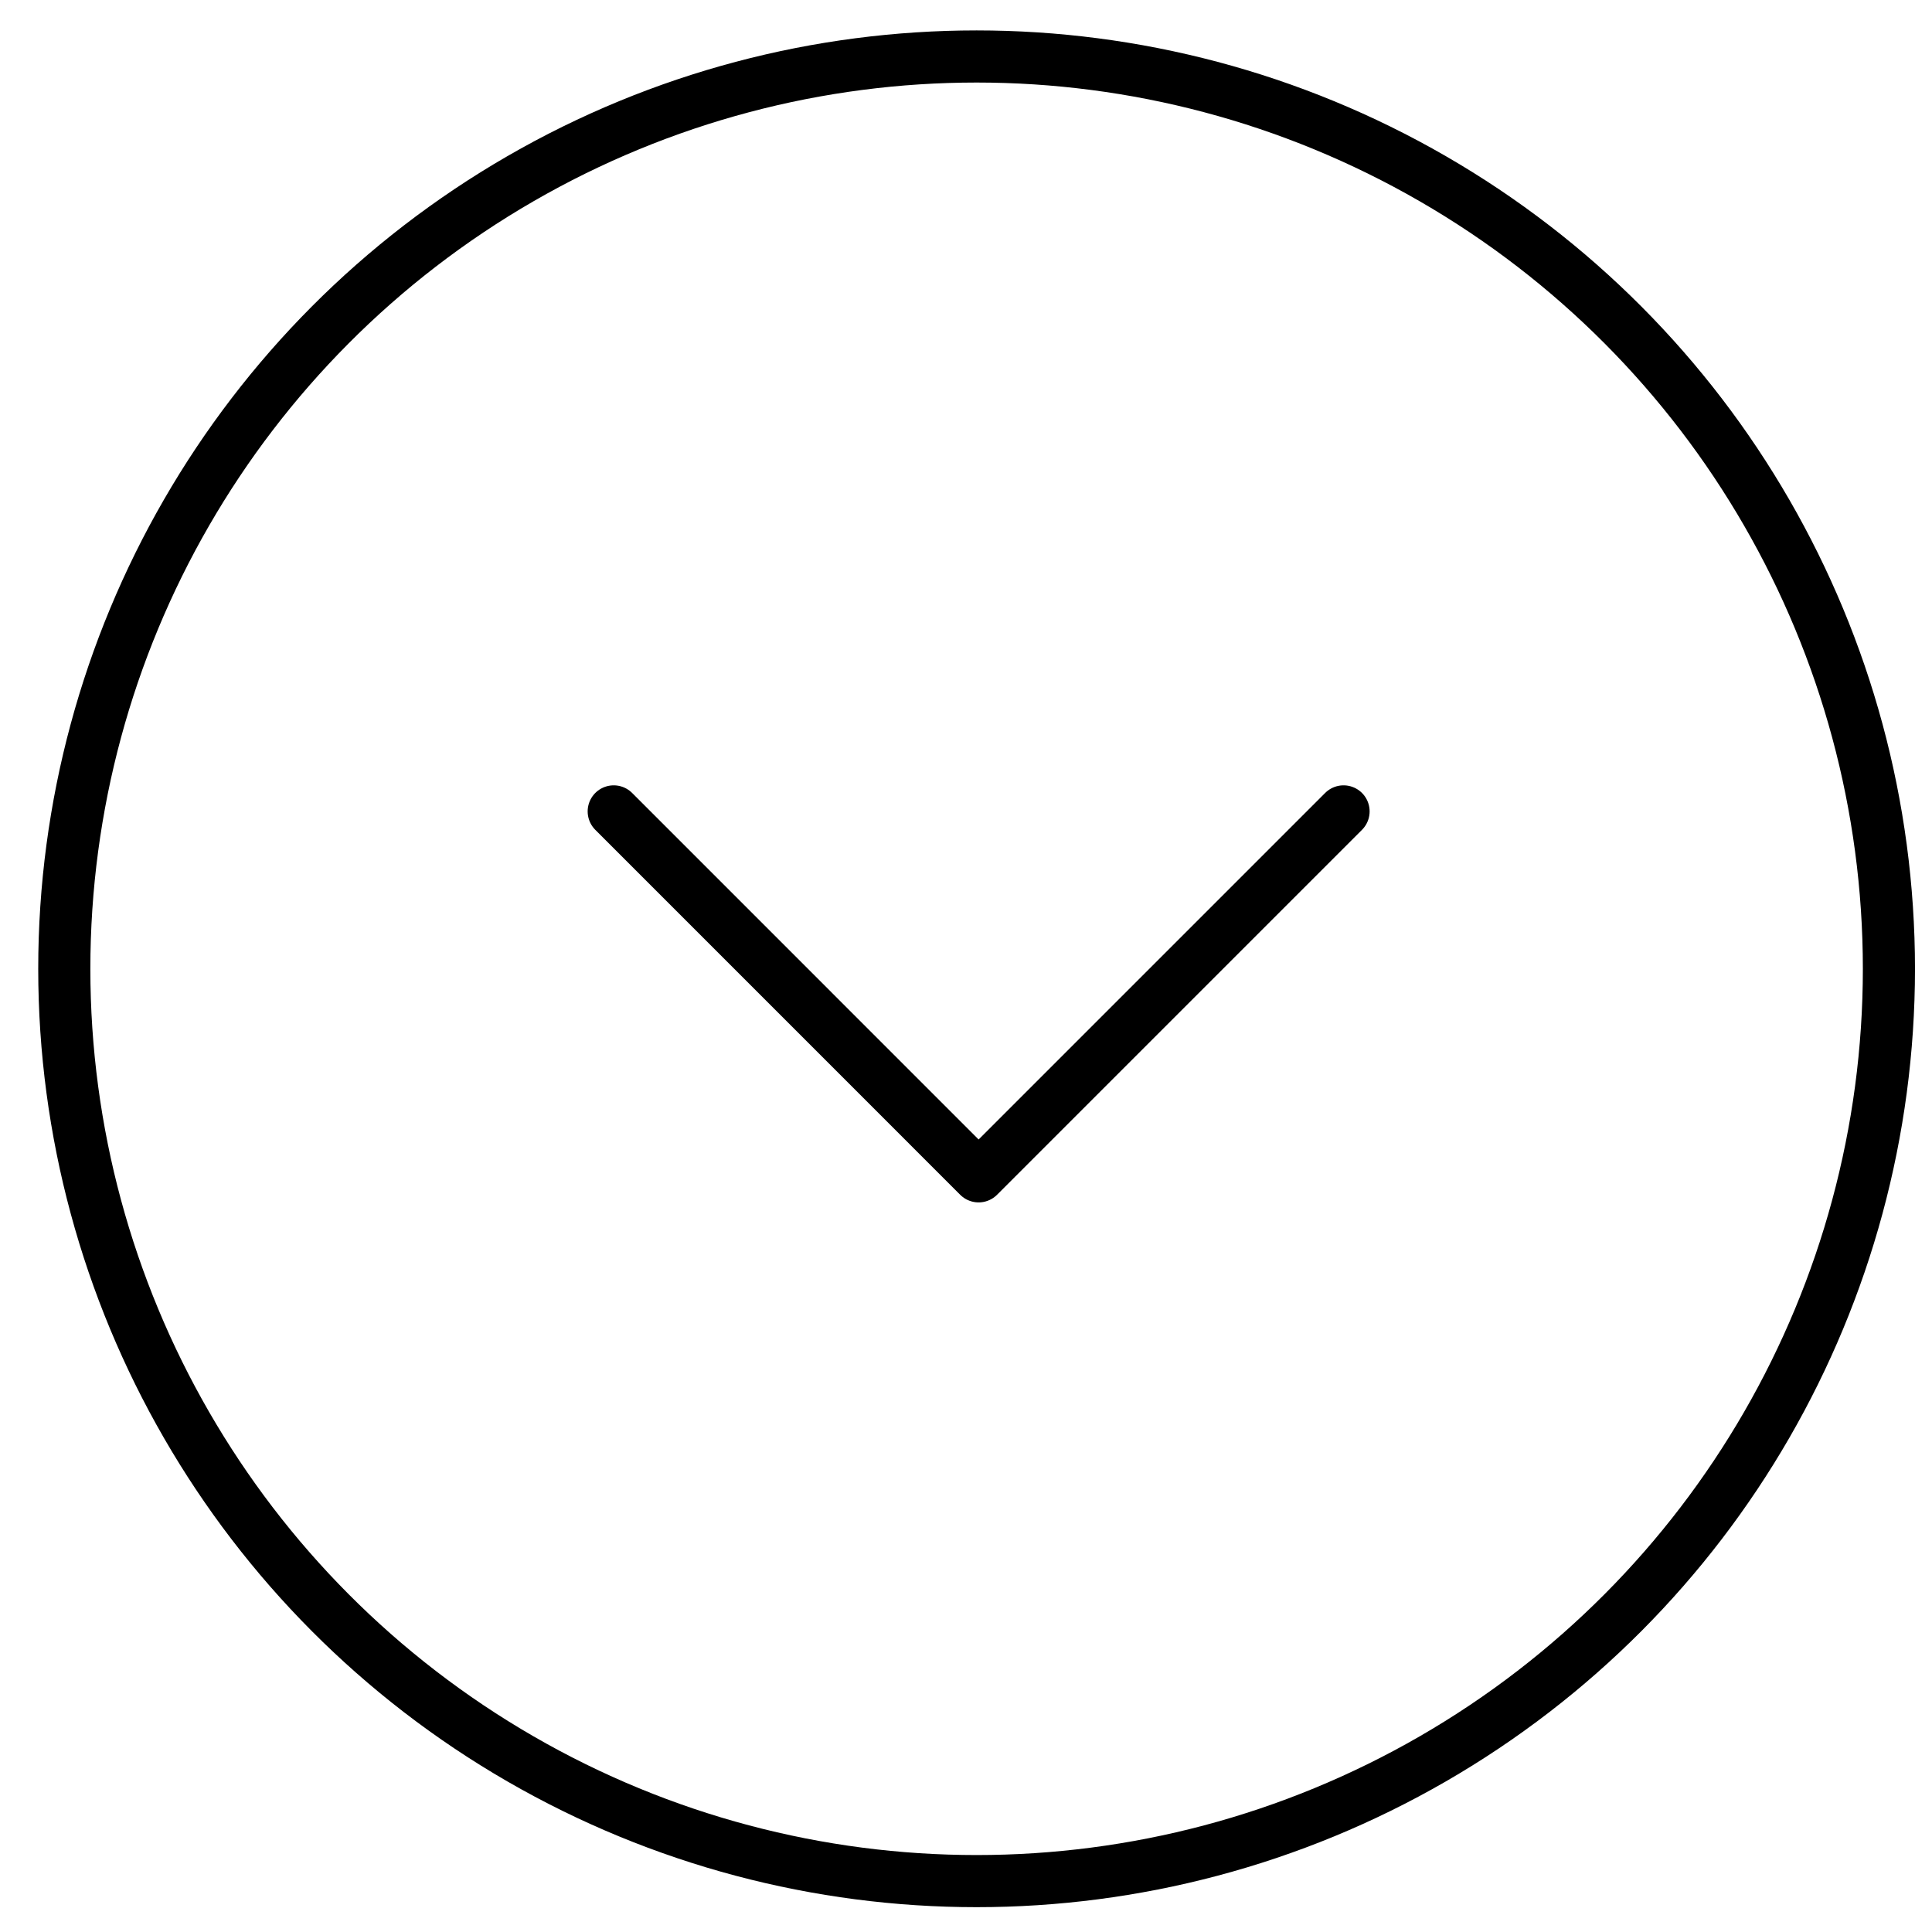 <svg width="47" height="47" viewBox="0 0 47 47" fill="none" xmlns="http://www.w3.org/2000/svg">
<g id="Group 256">
<circle id="Ellipse 31" cx="23.758" cy="23.568" r="22.194" transform="rotate(-180 23.758 23.568)" stroke="black" stroke-width="1.268"/>
<path id="Vector 19" d="M14.93 19.739L23.807 28.617L32.685 19.739" stroke="black" stroke-width="1.268" stroke-linecap="round" stroke-linejoin="round"/>
</g>
</svg>
